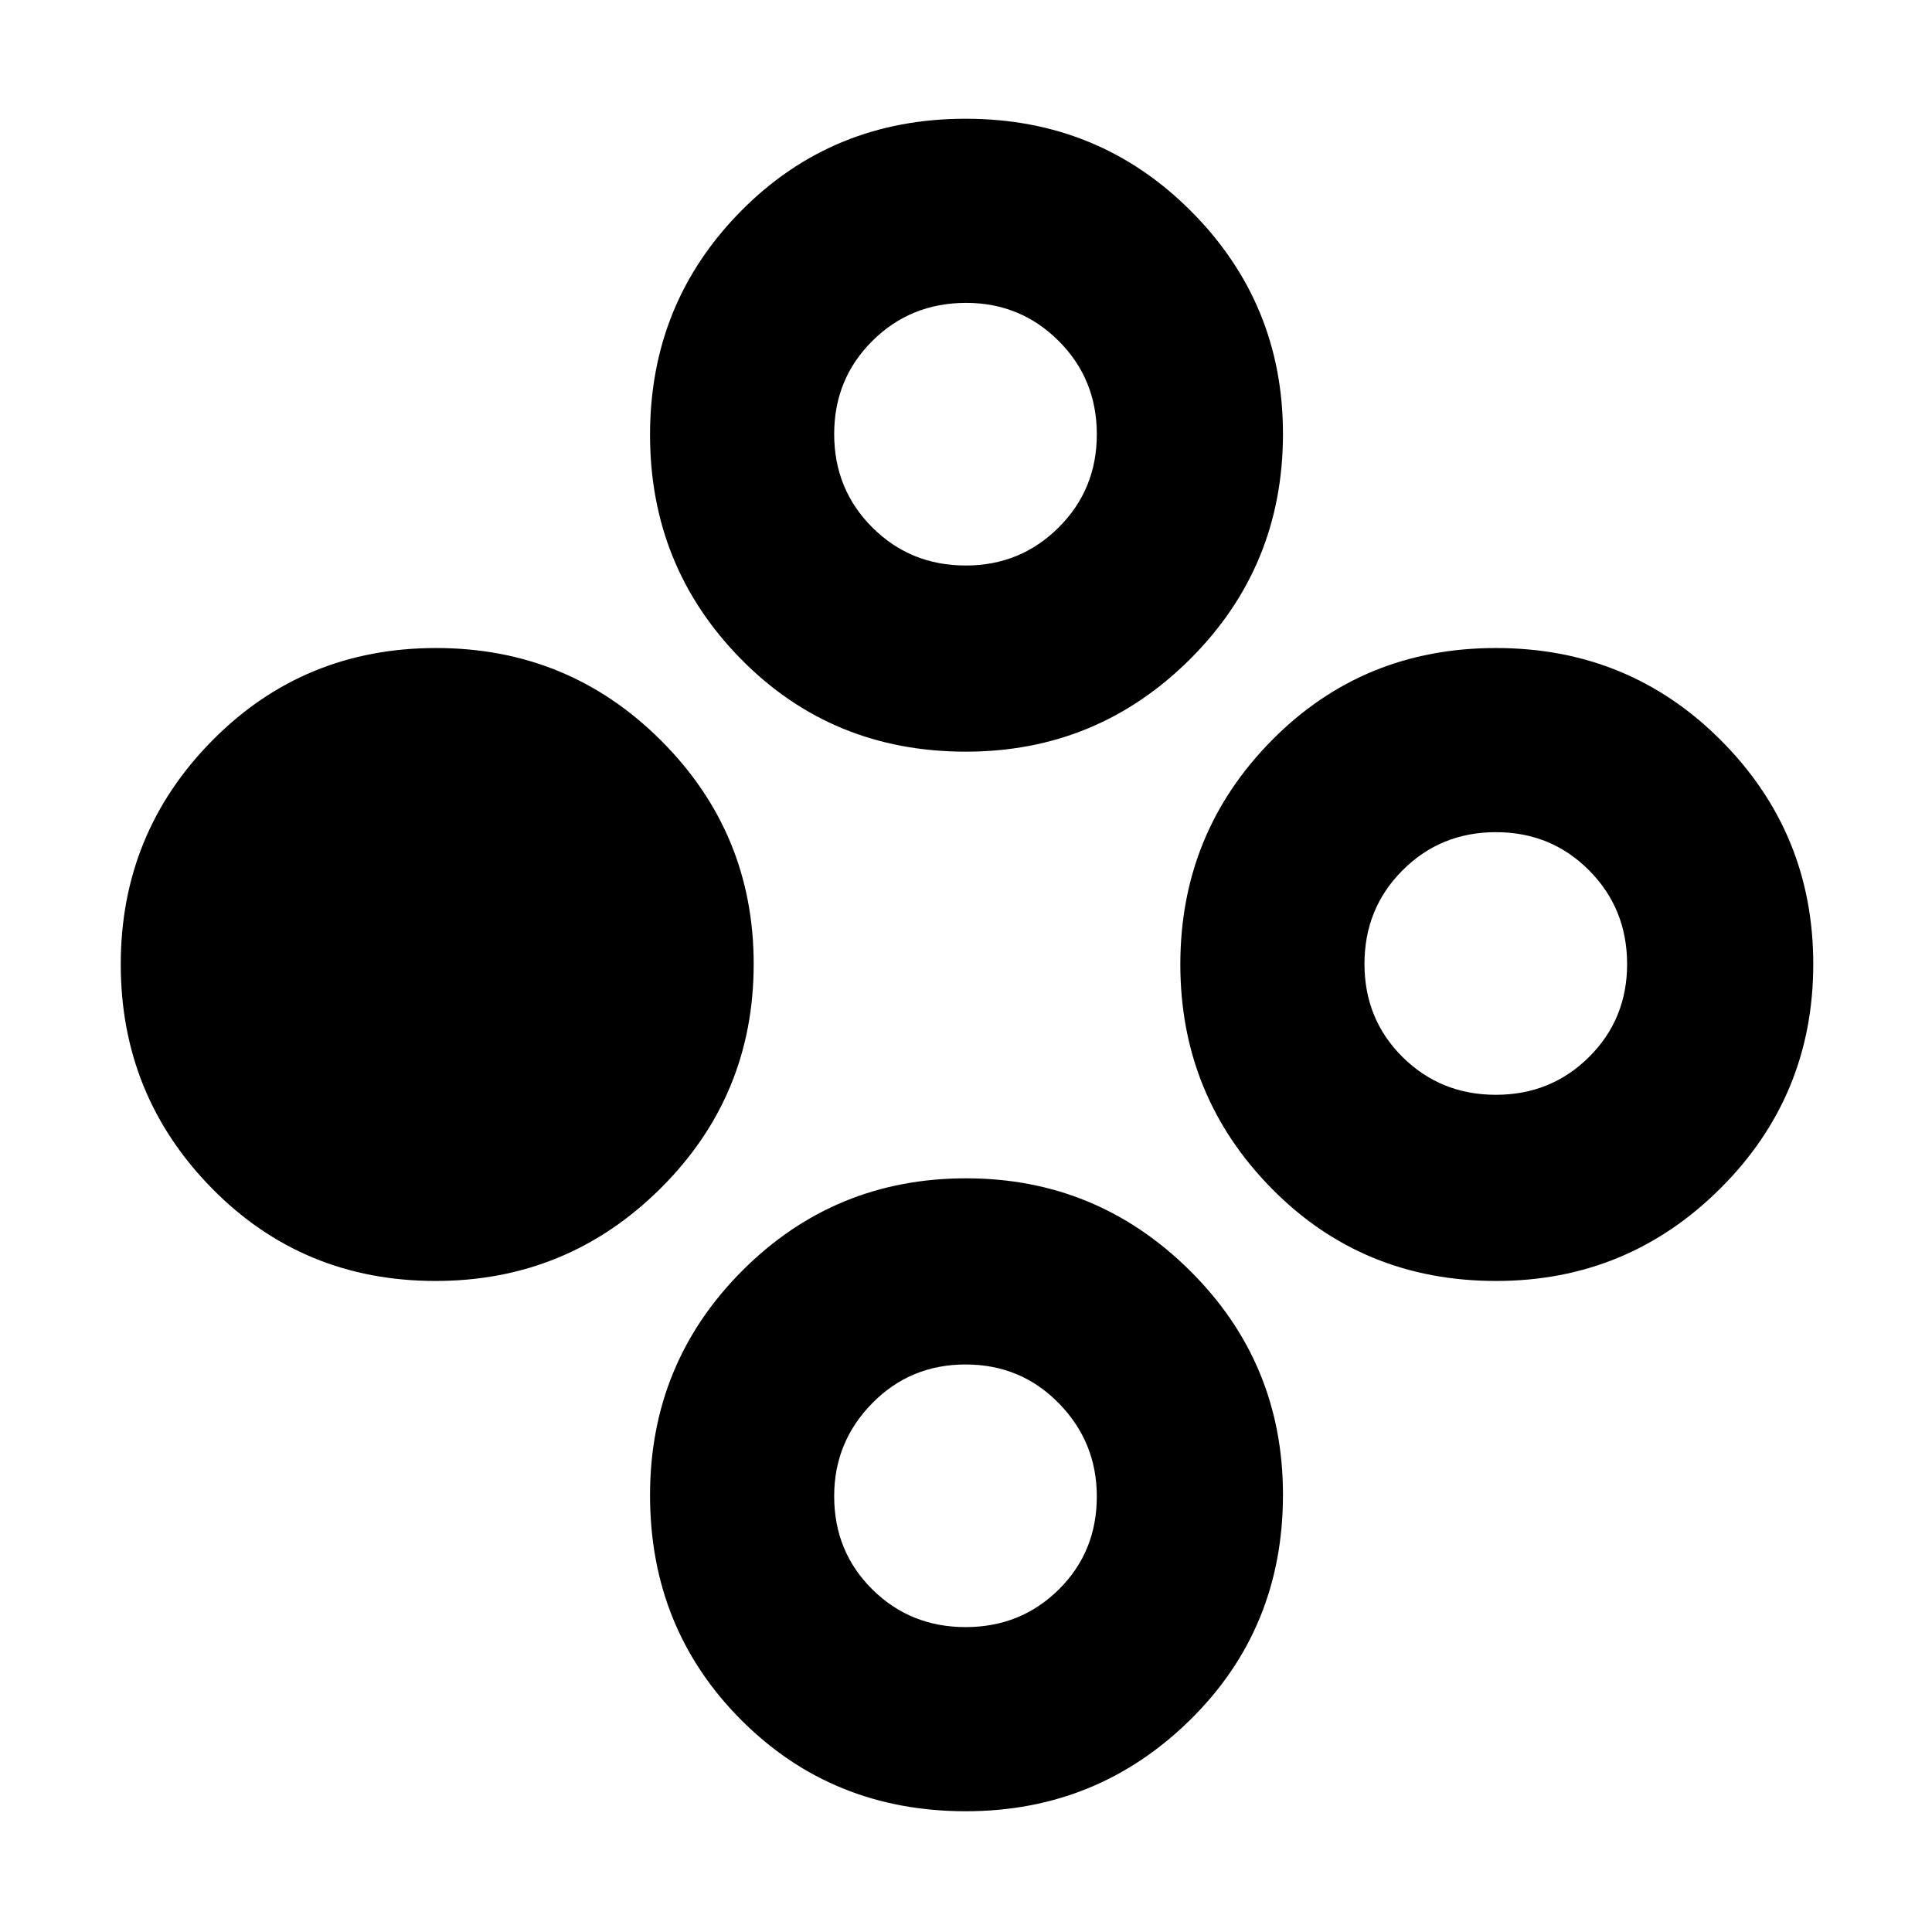 <svg xmlns="http://www.w3.org/2000/svg" height="48" viewBox="0 -960 960 960" width="48"><path d="M216.46-323.5q-65.96 0-111.21-46.07Q60-415.65 60-480.82 60-546 105.44-592q45.43-46 111.25-46 65.81 0 111.81 45.99t46 111.05q0 65.47-46.28 111.47-46.29 45.99-111.76 45.99Zm526.97 0q-66.43 0-111.68-46.07-45.25-46.08-45.25-111.25 0-65.18 45.32-111.18 45.31-46 111.5-46 66.18 0 111.93 45.99T901-480.96q0 65.47-46.14 111.47-46.15 45.99-111.43 45.99Zm-.14-92.5q27.42 0 46.31-18.8 18.9-18.79 18.9-46.14 0-27.56-18.87-46.56-18.87-19-46.32-19-27.46 0-46.38 18.94Q678-508.62 678-481.06t18.94 46.31Q715.88-416 743.29-416ZM479.93-586.5q-66.43 0-111.68-45.95T323-743.95q0-65.55 45.32-111.3Q413.63-901 479.82-901q66.18 0 111.93 45.85t45.75 110.72q0 65.94-46.14 111.94-46.15 45.99-111.43 45.99Zm.01-92.5Q507-679 526-697.87q19-18.87 19-46.32 0-27.46-18.94-46.38-18.94-18.93-46-18.93-27.56 0-46.56 18.87-19 18.87-19 46.32 0 27.46 18.94 46.38Q452.38-679 479.94-679Zm-.01 619q-66.43 0-111.68-45.4Q323-150.81 323-217.03q0-65.63 45.82-111.55 45.83-45.92 111.27-45.92 64.91 0 111.16 45.85t46.25 111.38q0 66.53-46.14 111.9Q545.21-60 479.93-60Zm-.14-91.5q27.42 0 46.31-18.69 18.9-18.69 18.9-46.25 0-26.98-18.87-46.27Q507.26-282 479.81-282q-27.46 0-46.38 19.23-18.93 19.24-18.93 46.21 0 27.56 18.94 46.31 18.94 18.75 46.35 18.75Z"/></svg>
